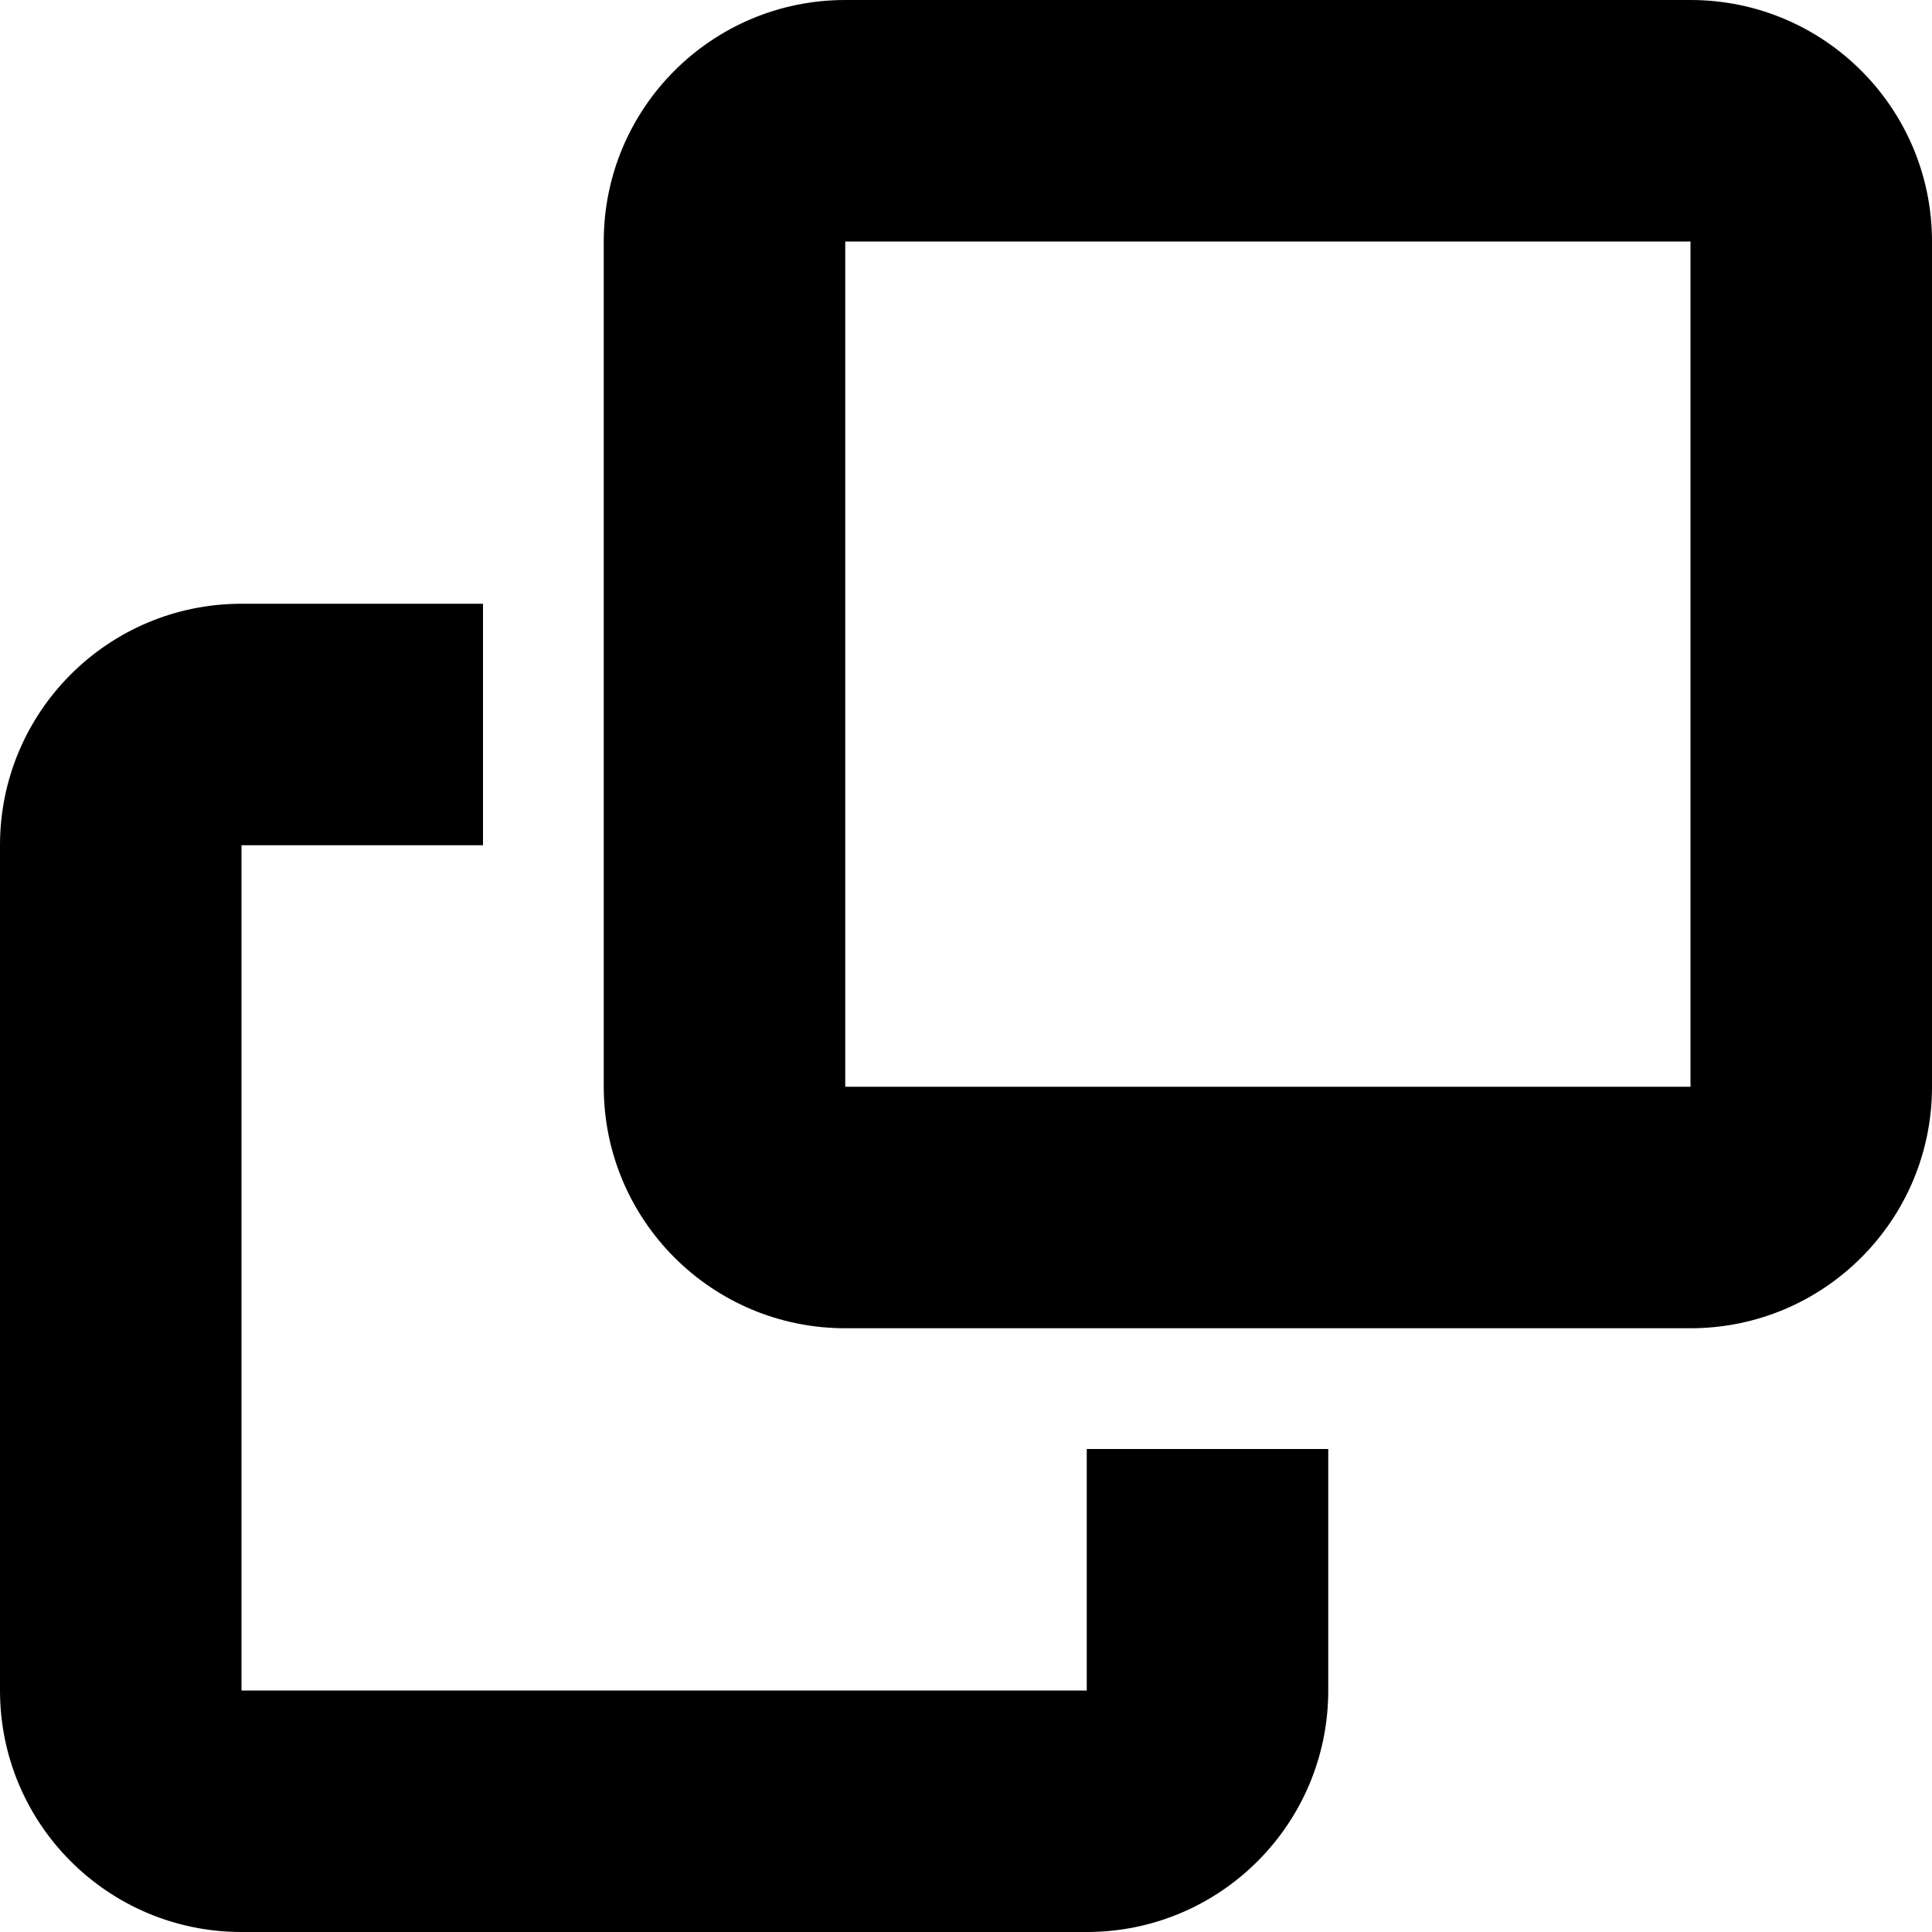 <?xml version="1.0" encoding="utf-8"?>
<!-- Generator: Adobe Illustrator 19.1.0, SVG Export Plug-In . SVG Version: 6.00 Build 0)  -->
<svg version="1.1" id="Layer_1" xmlns="http://www.w3.org/2000/svg" xmlns:xlink="http://www.w3.org/1999/xlink" x="0px" y="0px"
	 viewBox="-7.5 16.5 16 16" enable-background="new -7.5 16.5 16 16" xml:space="preserve">
<g>
	<path d="M1.5,30.5h-7v-7h2v-2h-2c-1.105,0-2,0.895-2,2v7c0,1.105,0.895,2,2,2h7c1.105,0,2-0.895,2-2v-2h-2V30.5z"/>
	<path d="M6.5,16.5h-7c-1.105,0-2,0.895-2,2v7c0,1.105,0.895,2,2,2h7c1.105,0,2-0.895,2-2v-7C8.5,17.395,7.605,16.5,6.5,16.5z
		 M6.5,25.5h-7v-7h7V25.5z"/>
</g>
</svg>
